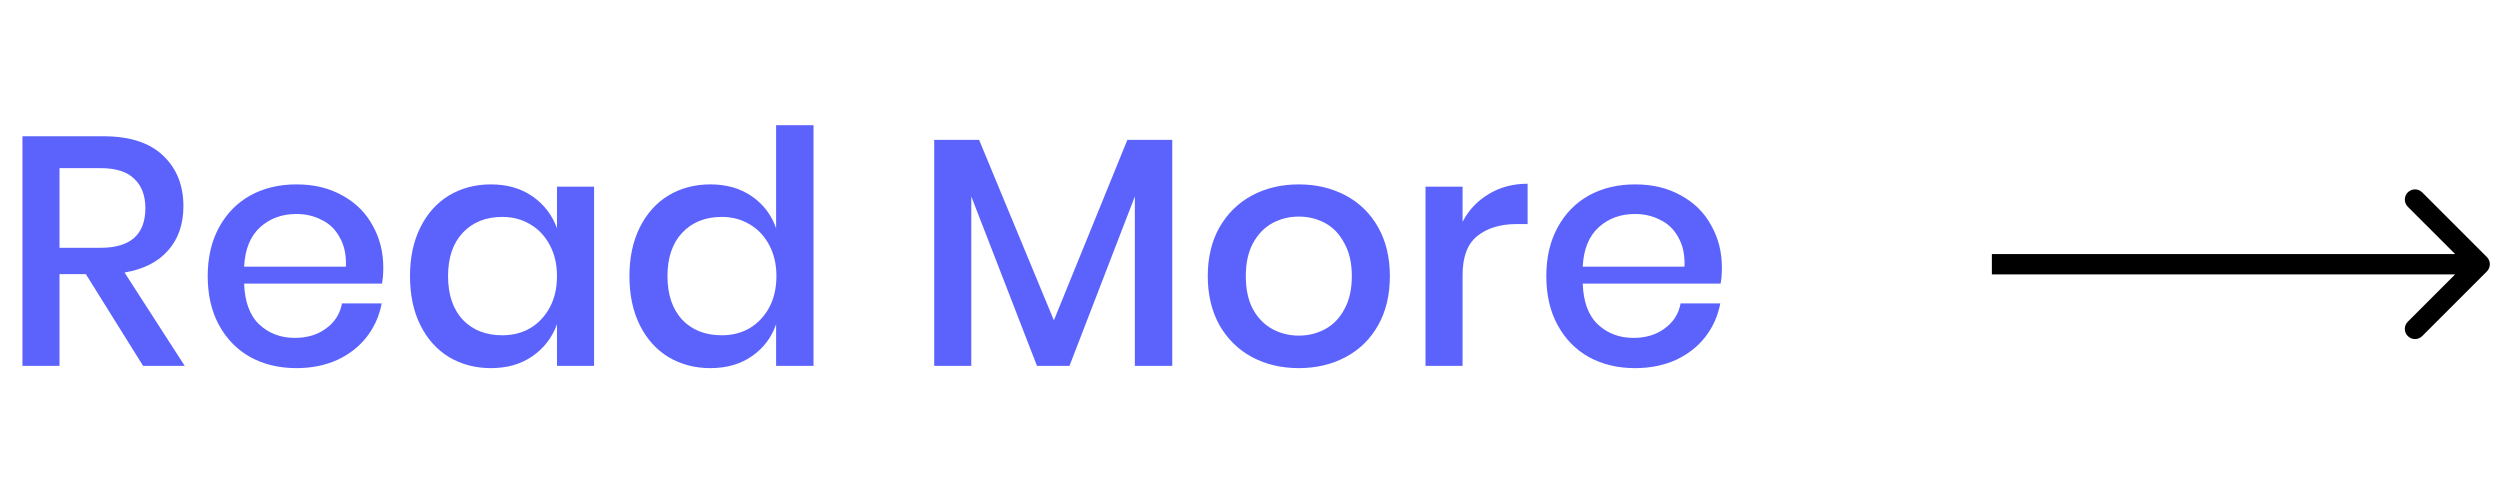 <svg width="123" height="24" viewBox="0 0 123 24" fill="none" xmlns="http://www.w3.org/2000/svg">
<path opacity="0.87" d="M7.04 18L4.224 13.488H2.928V18H1.104V6.704H5.088C6.379 6.704 7.355 7.019 8.016 7.648C8.688 8.277 9.024 9.109 9.024 10.144C9.024 11.029 8.773 11.755 8.272 12.32C7.781 12.885 7.067 13.248 6.128 13.408L9.088 18H7.04ZM2.928 12.192H4.944C6.416 12.192 7.152 11.541 7.152 10.24C7.152 9.621 6.971 9.141 6.608 8.8C6.256 8.448 5.701 8.272 4.944 8.272H2.928V12.192ZM18.858 13.168C18.858 13.467 18.837 13.728 18.794 13.952H12.011C12.043 14.859 12.293 15.531 12.762 15.968C13.232 16.405 13.813 16.624 14.507 16.624C15.114 16.624 15.627 16.469 16.043 16.16C16.469 15.851 16.73 15.44 16.826 14.928H18.779C18.661 15.547 18.416 16.096 18.043 16.576C17.669 17.056 17.184 17.435 16.587 17.712C15.989 17.979 15.322 18.112 14.586 18.112C13.733 18.112 12.976 17.931 12.315 17.568C11.664 17.205 11.152 16.683 10.778 16C10.405 15.317 10.219 14.512 10.219 13.584C10.219 12.667 10.405 11.867 10.778 11.184C11.152 10.501 11.664 9.979 12.315 9.616C12.976 9.253 13.733 9.072 14.586 9.072C15.45 9.072 16.203 9.253 16.843 9.616C17.493 9.968 17.989 10.459 18.331 11.088C18.683 11.707 18.858 12.4 18.858 13.168ZM17.018 13.12C17.04 12.544 16.939 12.064 16.715 11.68C16.501 11.285 16.203 10.997 15.819 10.816C15.445 10.624 15.034 10.528 14.586 10.528C13.872 10.528 13.274 10.747 12.794 11.184C12.315 11.621 12.053 12.267 12.011 13.12H17.018ZM24.156 9.072C24.956 9.072 25.638 9.269 26.204 9.664C26.769 10.059 27.169 10.581 27.404 11.232V9.184H29.228V18H27.404V15.952C27.169 16.603 26.769 17.125 26.204 17.52C25.638 17.915 24.956 18.112 24.156 18.112C23.388 18.112 22.7 17.931 22.092 17.568C21.494 17.205 21.025 16.683 20.684 16C20.342 15.317 20.172 14.512 20.172 13.584C20.172 12.667 20.342 11.867 20.684 11.184C21.025 10.501 21.494 9.979 22.092 9.616C22.7 9.253 23.388 9.072 24.156 9.072ZM24.716 10.672C23.905 10.672 23.254 10.933 22.764 11.456C22.284 11.968 22.044 12.677 22.044 13.584C22.044 14.491 22.284 15.205 22.764 15.728C23.254 16.24 23.905 16.496 24.716 16.496C25.228 16.496 25.686 16.379 26.092 16.144C26.497 15.899 26.817 15.557 27.052 15.12C27.286 14.683 27.404 14.171 27.404 13.584C27.404 13.008 27.286 12.501 27.052 12.064C26.817 11.616 26.497 11.275 26.092 11.04C25.686 10.795 25.228 10.672 24.716 10.672ZM34.953 9.072C35.752 9.072 36.435 9.269 37.001 9.664C37.566 10.059 37.961 10.581 38.184 11.232V6.16H40.025V18H38.184V15.952C37.961 16.603 37.566 17.125 37.001 17.52C36.435 17.915 35.752 18.112 34.953 18.112C34.184 18.112 33.496 17.931 32.889 17.568C32.291 17.205 31.822 16.683 31.48 16C31.139 15.317 30.968 14.512 30.968 13.584C30.968 12.667 31.139 11.867 31.48 11.184C31.822 10.501 32.291 9.979 32.889 9.616C33.496 9.253 34.184 9.072 34.953 9.072ZM35.513 10.672C34.702 10.672 34.051 10.933 33.56 11.456C33.081 11.968 32.84 12.677 32.84 13.584C32.84 14.491 33.081 15.205 33.56 15.728C34.051 16.24 34.702 16.496 35.513 16.496C36.025 16.496 36.483 16.379 36.889 16.144C37.294 15.899 37.614 15.557 37.849 15.12C38.083 14.683 38.2 14.171 38.2 13.584C38.2 13.008 38.083 12.501 37.849 12.064C37.614 11.616 37.294 11.275 36.889 11.04C36.483 10.795 36.025 10.672 35.513 10.672ZM57.675 6.88V18H55.835V9.664L52.619 18H51.019L47.787 9.664V18H45.963V6.88H48.171L51.851 15.76L55.467 6.88H57.675ZM63.902 9.072C64.755 9.072 65.523 9.253 66.206 9.616C66.888 9.979 67.422 10.501 67.806 11.184C68.19 11.867 68.382 12.667 68.382 13.584C68.382 14.512 68.19 15.317 67.806 16C67.422 16.683 66.888 17.205 66.206 17.568C65.523 17.931 64.755 18.112 63.902 18.112C63.048 18.112 62.28 17.931 61.598 17.568C60.926 17.205 60.392 16.683 59.998 16C59.614 15.307 59.422 14.501 59.422 13.584C59.422 12.667 59.614 11.867 59.998 11.184C60.392 10.501 60.926 9.979 61.598 9.616C62.28 9.253 63.048 9.072 63.902 9.072ZM63.902 10.656C63.432 10.656 63 10.763 62.606 10.976C62.211 11.189 61.891 11.52 61.646 11.968C61.411 12.405 61.294 12.944 61.294 13.584C61.294 14.235 61.411 14.779 61.646 15.216C61.891 15.653 62.211 15.979 62.606 16.192C63 16.405 63.432 16.512 63.902 16.512C64.371 16.512 64.803 16.405 65.198 16.192C65.592 15.979 65.907 15.653 66.142 15.216C66.387 14.779 66.51 14.235 66.51 13.584C66.51 12.944 66.387 12.405 66.142 11.968C65.907 11.52 65.592 11.189 65.198 10.976C64.803 10.763 64.371 10.656 63.902 10.656ZM71.959 10.912C72.258 10.336 72.685 9.883 73.239 9.552C73.794 9.211 74.434 9.04 75.159 9.04V11.024H74.615C73.815 11.024 73.17 11.221 72.679 11.616C72.199 12 71.959 12.64 71.959 13.536V18H70.135V9.184H71.959V10.912ZM84.718 13.168C84.718 13.467 84.697 13.728 84.654 13.952H77.87C77.902 14.859 78.153 15.531 78.622 15.968C79.091 16.405 79.672 16.624 80.366 16.624C80.974 16.624 81.486 16.469 81.902 16.16C82.329 15.851 82.59 15.44 82.686 14.928H84.638C84.52 15.547 84.275 16.096 83.902 16.576C83.528 17.056 83.043 17.435 82.446 17.712C81.849 17.979 81.182 18.112 80.446 18.112C79.593 18.112 78.835 17.931 78.174 17.568C77.523 17.205 77.011 16.683 76.638 16C76.264 15.317 76.078 14.512 76.078 13.584C76.078 12.667 76.264 11.867 76.638 11.184C77.011 10.501 77.523 9.979 78.174 9.616C78.835 9.253 79.593 9.072 80.446 9.072C81.31 9.072 82.062 9.253 82.702 9.616C83.353 9.968 83.849 10.459 84.19 11.088C84.542 11.707 84.718 12.4 84.718 13.168ZM82.878 13.12C82.899 12.544 82.798 12.064 82.574 11.68C82.361 11.285 82.062 10.997 81.678 10.816C81.305 10.624 80.894 10.528 80.446 10.528C79.731 10.528 79.134 10.747 78.654 11.184C78.174 11.621 77.912 12.267 77.87 13.12H82.878Z" fill="#444CFC"/>
<path d="M122.354 13.354C122.549 13.158 122.549 12.842 122.354 12.646L119.172 9.464C118.976 9.269 118.66 9.269 118.464 9.464C118.269 9.66 118.269 9.976 118.464 10.172L121.293 13L118.464 15.828C118.269 16.024 118.269 16.34 118.464 16.535C118.66 16.731 118.976 16.731 119.172 16.535L122.354 13.354ZM98 13.5L122 13.5L122 12.5L98 12.5L98 13.5Z" fill="black"/>
</svg>
